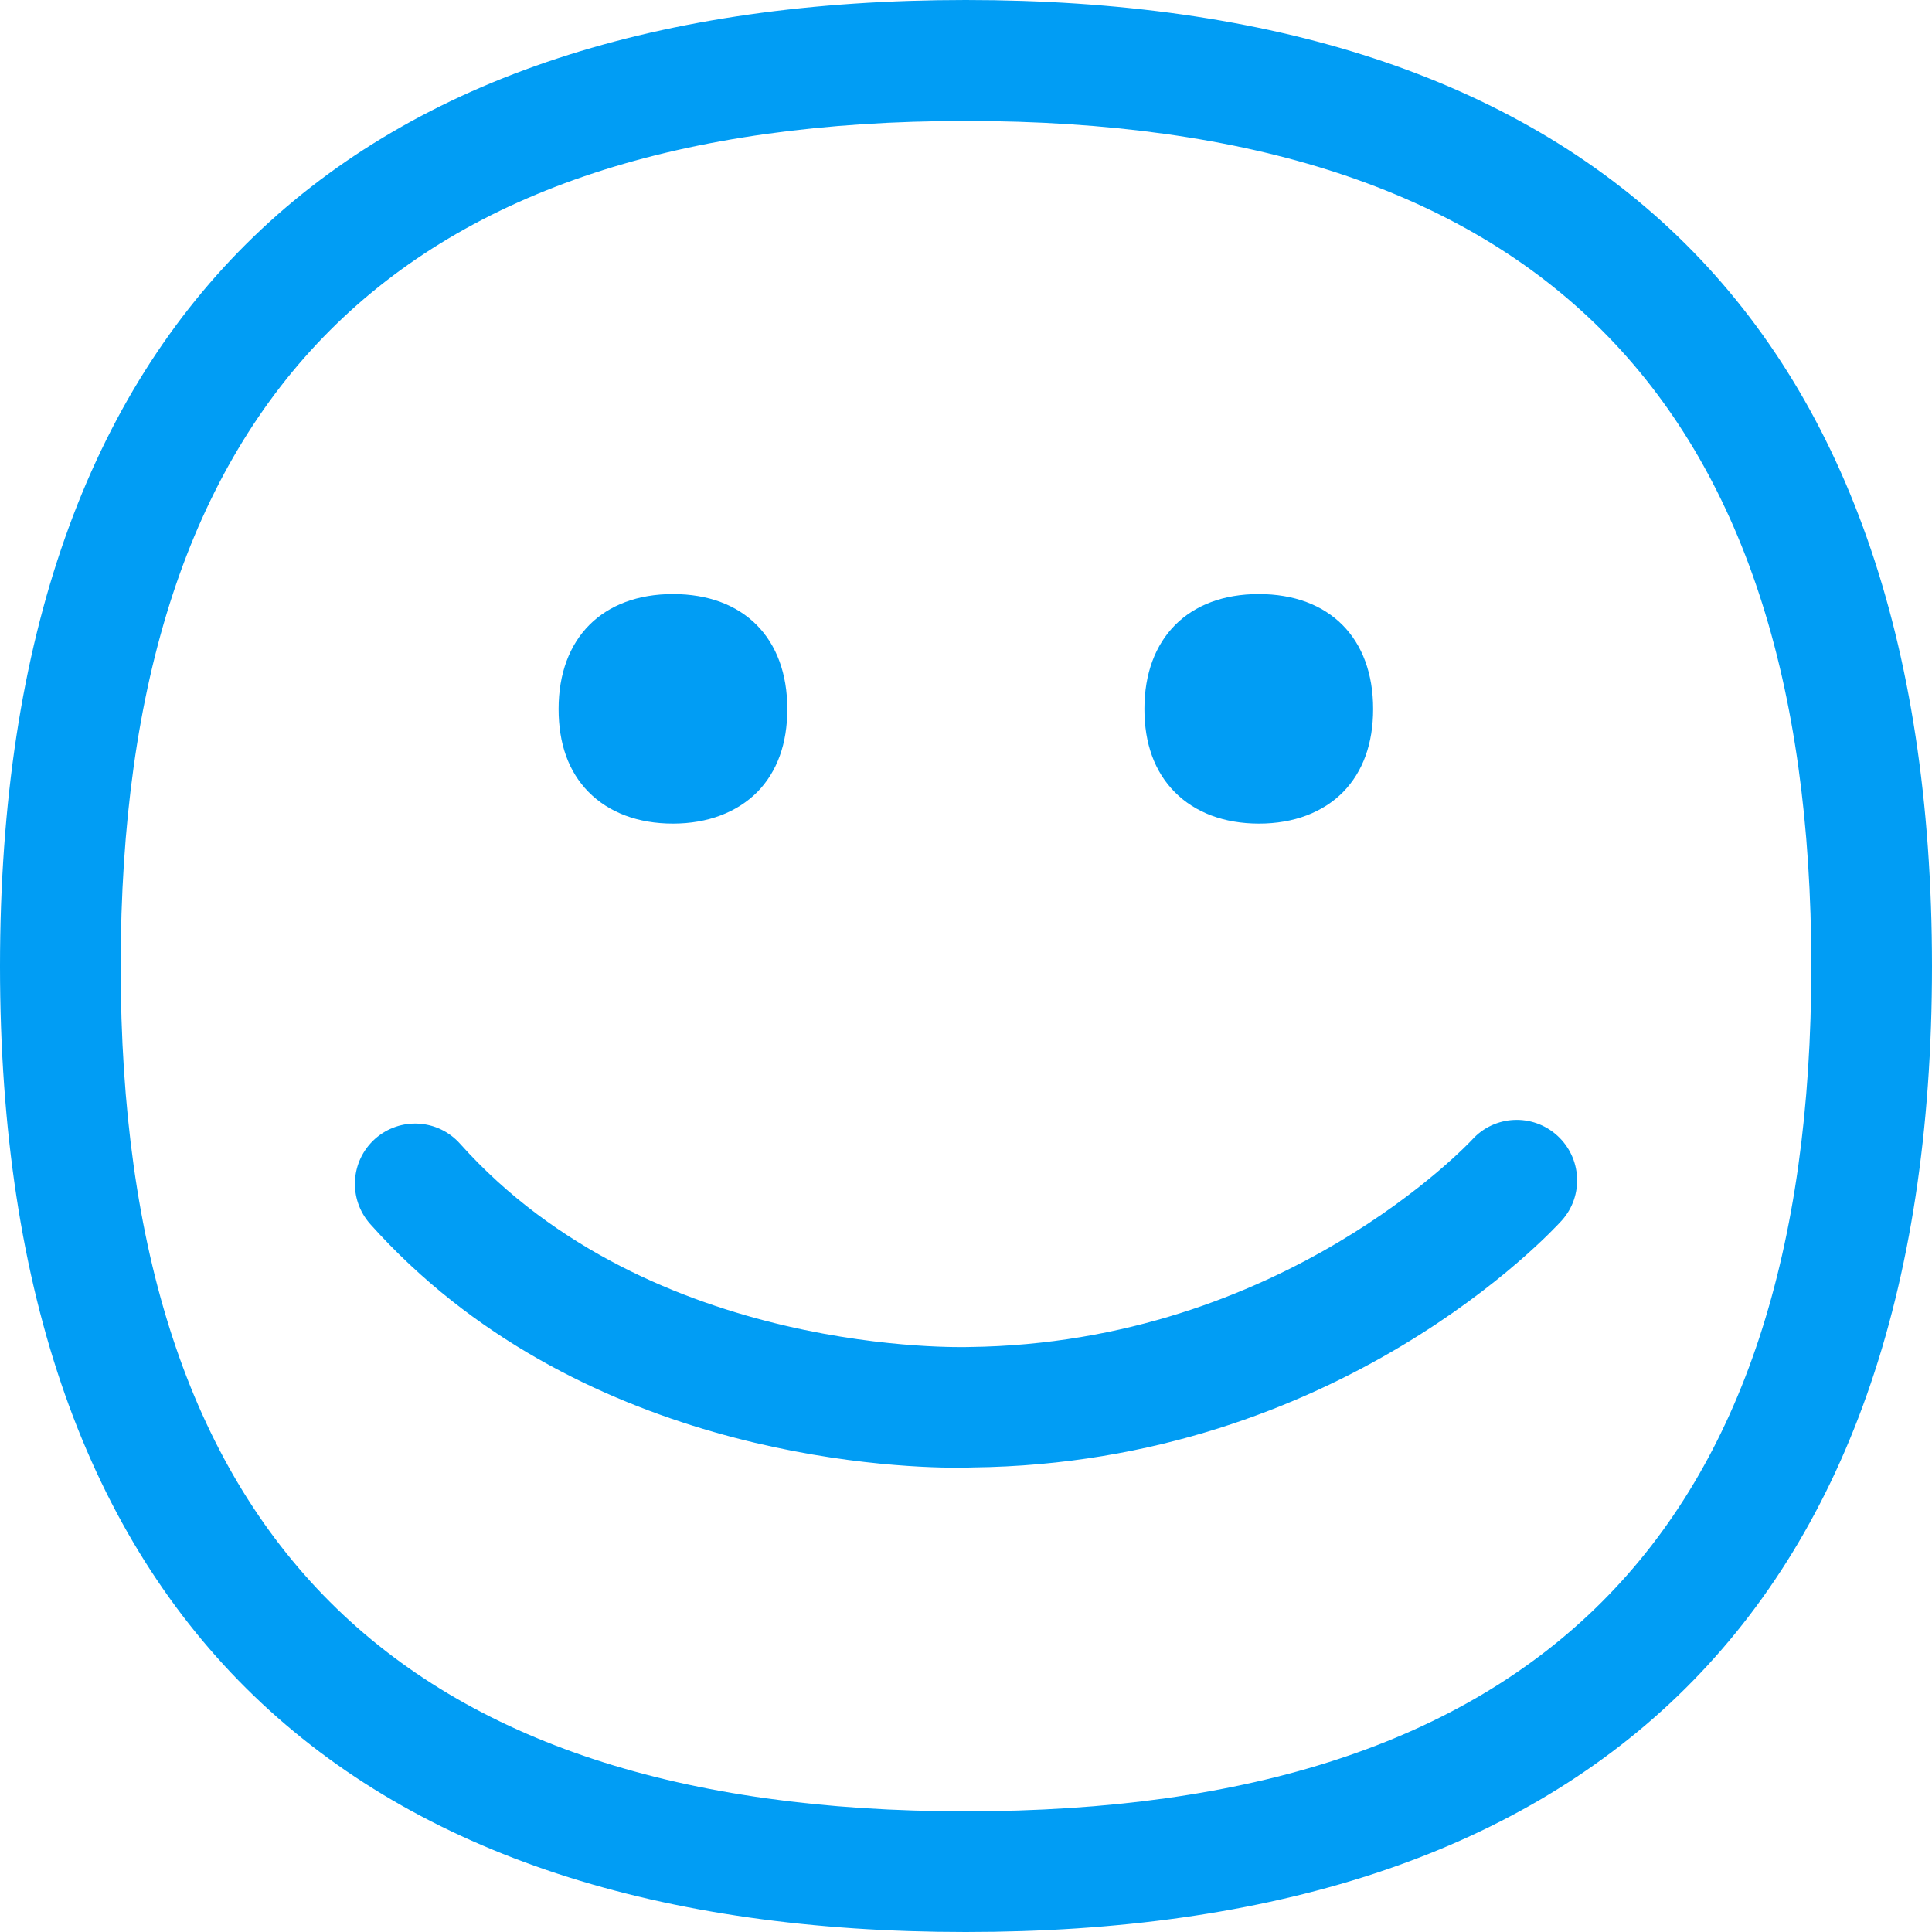 <?xml version="1.0" encoding="UTF-8"?>
<svg xmlns="http://www.w3.org/2000/svg" viewBox="0 0 702.8 702.8"><path fill="#019df4" fill-rule="evenodd" d="M535.5 414.6c8.1-9 22-9.7 31-1.5 8.9 8.1 9.7 21.9 1.6 30.9-3.3 3.6-81 88.3-214.3 89.8-.5 0-2.4.1-5.5.1-26.3 0-139-5.1-213.6-88.6-8.1-9.1-7.3-22.9 1.7-31 9.1-8.1 22.9-7.3 31 1.8C237.1 494 351.5 490 352.6 490c114.1-1.4 182.2-74.7 182.9-75.4zM351.3 658.9c206.9 0 307.6-100.6 307.6-307.4C658.9 144.6 558.3 44 351.3 44 144.5 44 43.9 144.6 43.9 351.5c0 206.8 100.6 307.4 307.4 307.4zm0-658.9c222 0 351.5 112.1 351.5 351.5S573.3 702.8 351.3 702.8 0 590.9 0 351.5 129.3 0 351.3 0zM244.8 299.6c-12.7 0-23.3-4-30.7-11.5-7.3-7.4-10.9-17.6-10.9-30.2 0-25.8 16-41.8 41.6-41.8 25.7 0 41.6 16 41.6 41.8 0 12.7-3.7 22.8-10.9 30.2-7.4 7.4-18 11.5-30.7 11.5zm213.2 0c-12.7 0-23.3-4-30.7-11.5-7.3-7.4-11-17.6-11-30.2 0-25.8 16-41.8 41.6-41.8 25.7 0 41.6 16 41.6 41.8 0 12.6-3.7 22.8-10.9 30.2-7.3 7.4-17.9 11.5-30.6 11.5z" clip-rule="evenodd" style="fill: #019df4;"/></svg>
